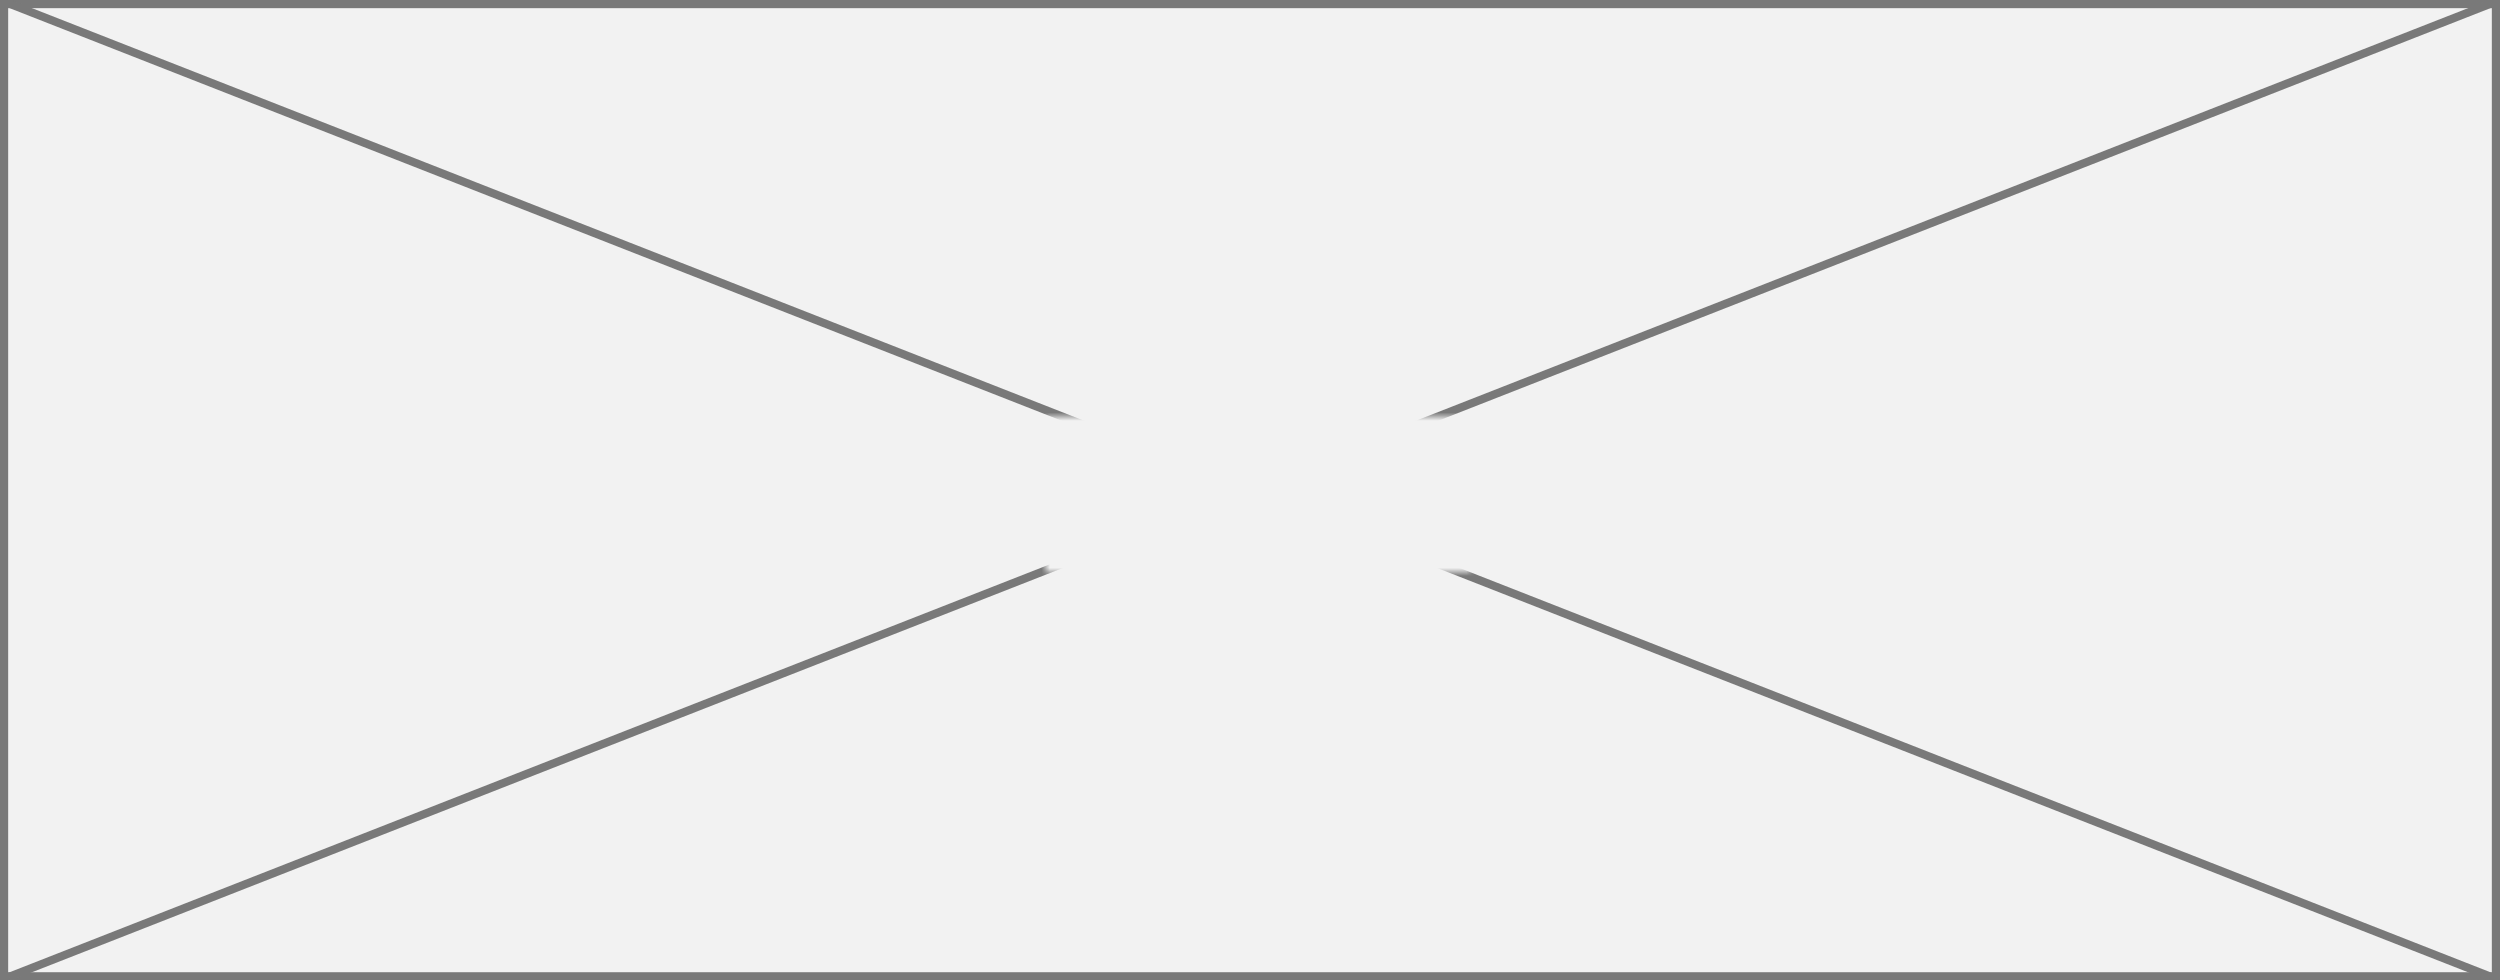 ﻿<?xml version="1.0" encoding="utf-8"?>
<svg version="1.1" xmlns:xlink="http://www.w3.org/1999/xlink" width="306px" height="120px" xmlns="http://www.w3.org/2000/svg">
  <rect width="100%" height="100%" fill="#333333" stroke="none"/>
  <defs>
    <mask fill="white" id="clip15">
      <path d="M 1139 272  L 1191 272  L 1191 291  L 1139 291  Z M 1011 221  L 1317 221  L 1317 341  L 1011 341  Z " fill-rule="evenodd" />
    </mask>
  </defs>
  <g transform="matrix(1 0 0 1 -1011 -221 )">
    <path d="M 1011.5 221.5  L 1316.5 221.5  L 1316.5 340.5  L 1011.5 340.5  L 1011.5 221.5  Z " fill-rule="nonzero" fill="#f2f2f2" stroke="none" />
    <path d="M 1011.5 221.5  L 1316.5 221.5  L 1316.5 340.5  L 1011.5 340.5  L 1011.5 221.5  Z " stroke-width="1" stroke="#797979" fill="none" />
    <path d="M 1012.187 221.465  L 1315.813 340.535  M 1315.813 221.465  L 1012.187 340.535  " stroke-width="1" stroke="#797979" fill="none" mask="url(#clip15)" />
  </g>
</svg>